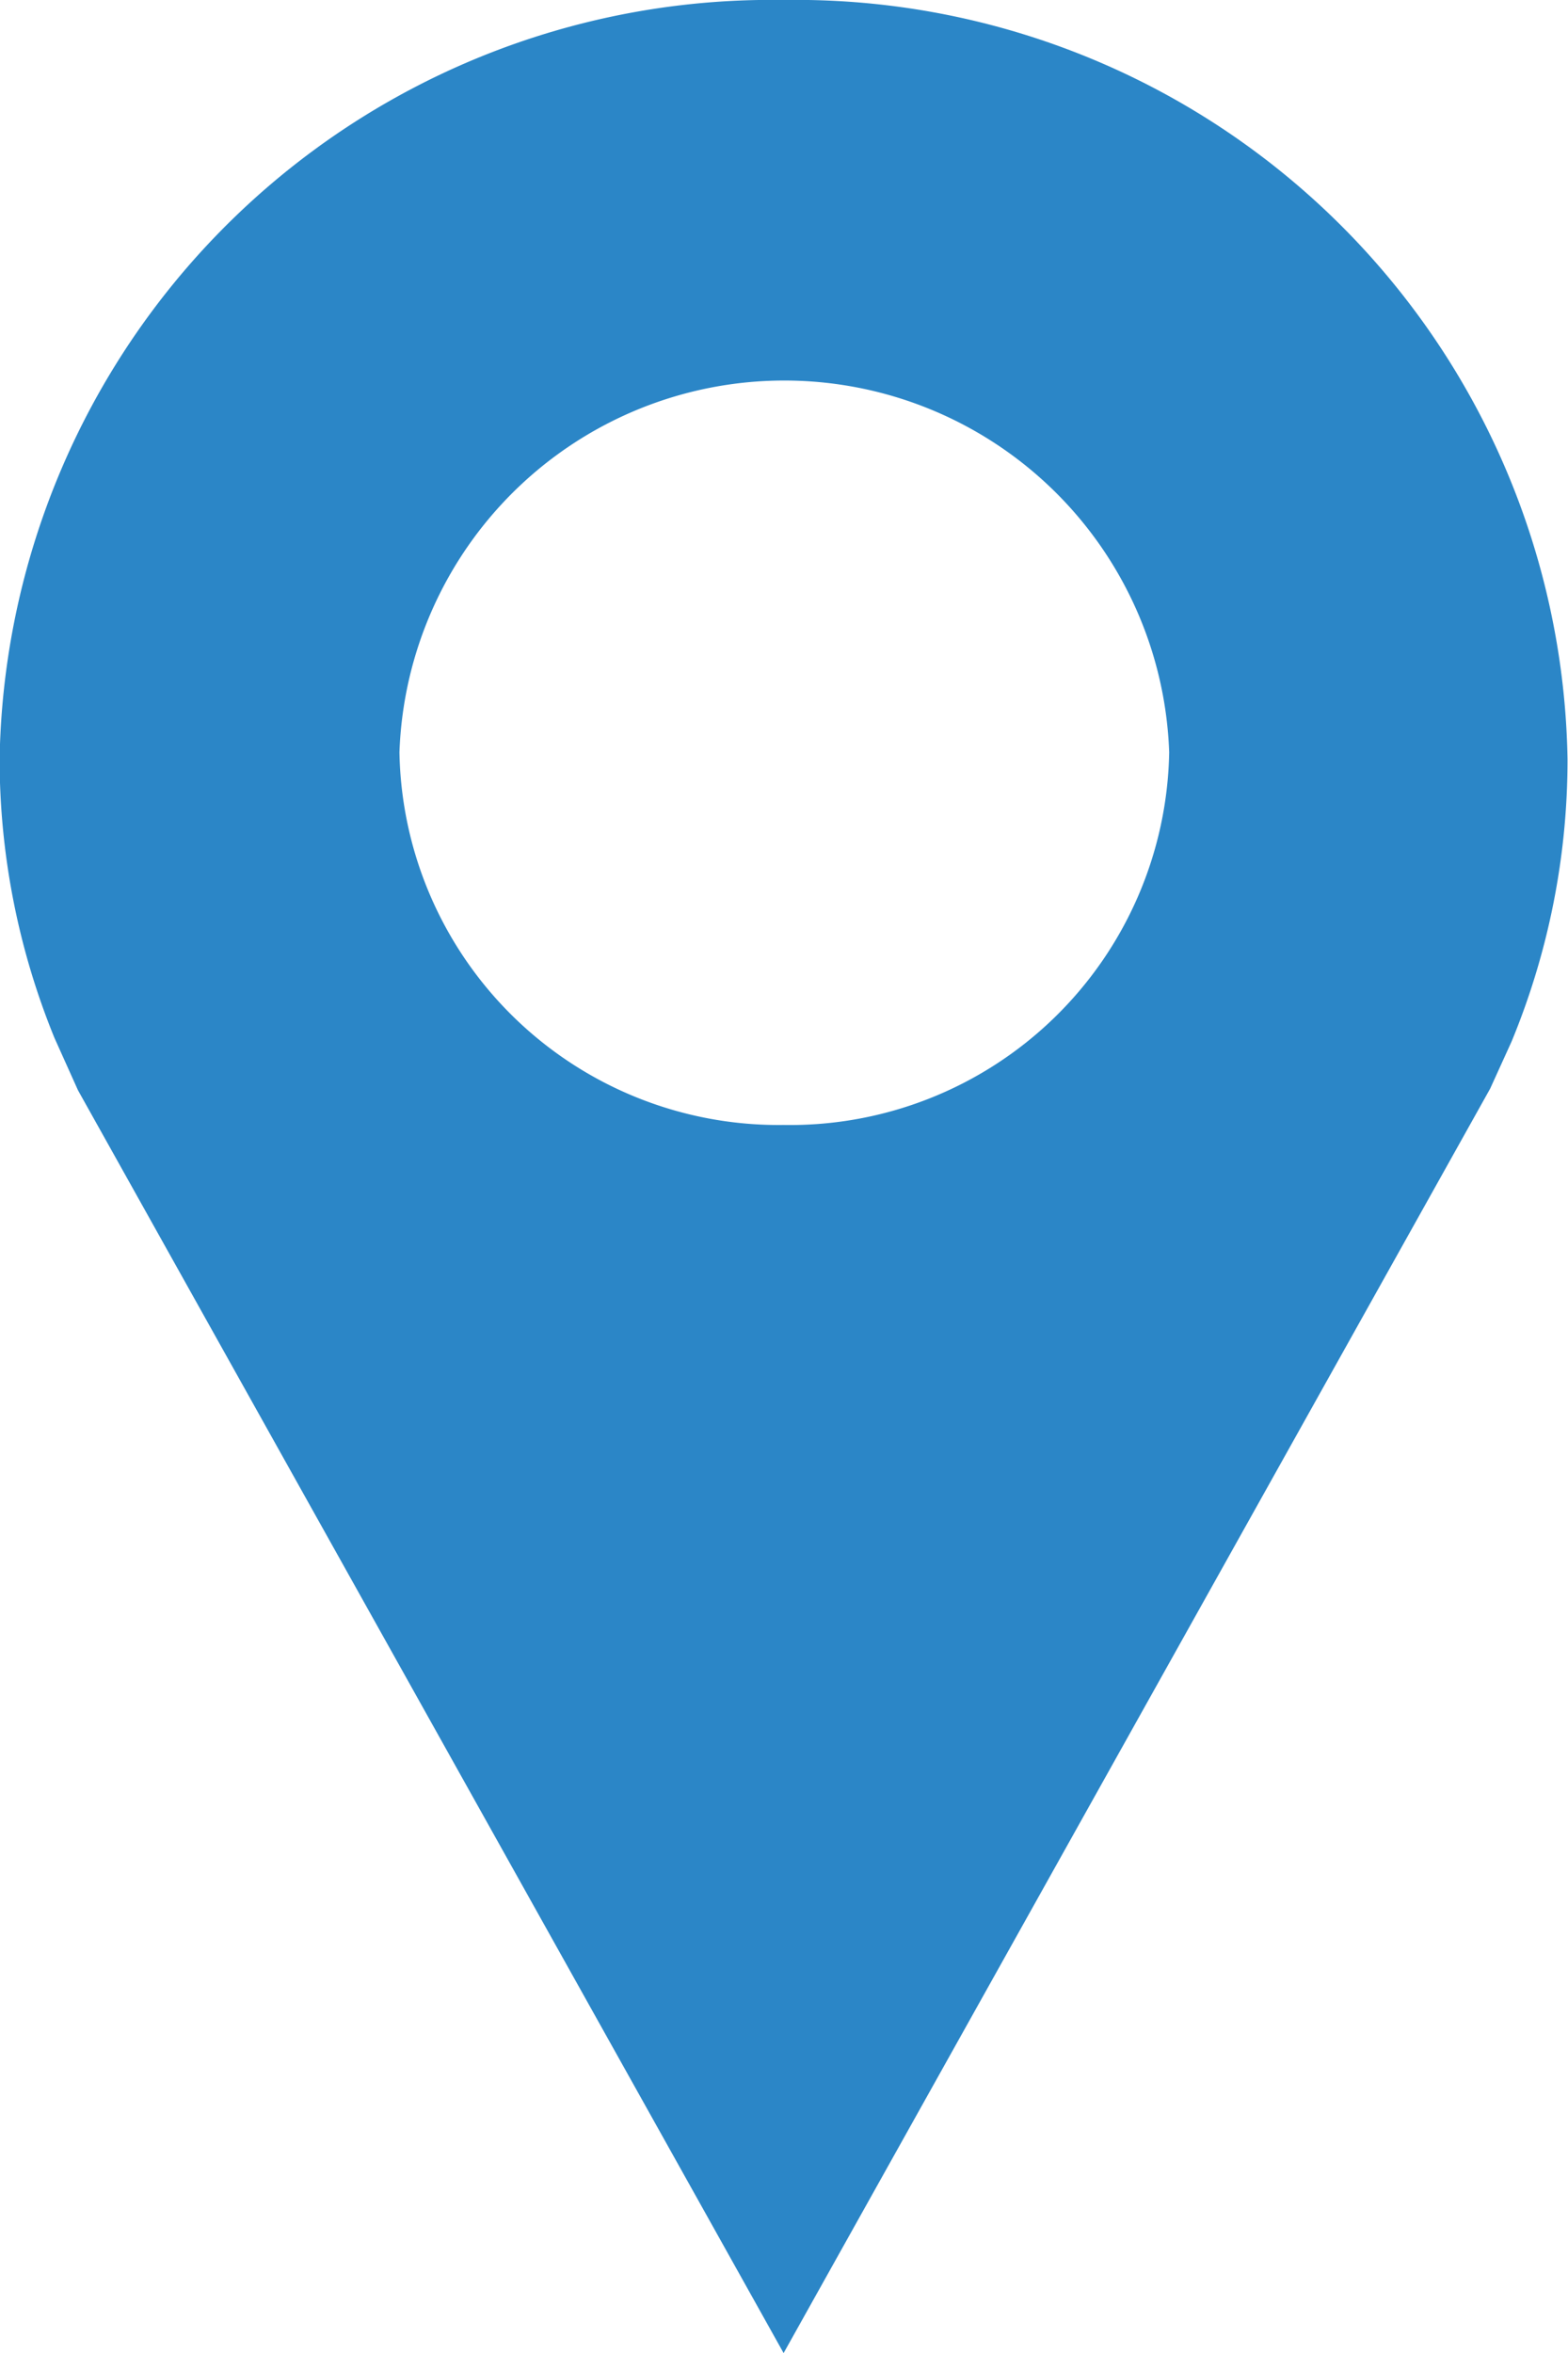<svg xmlns="http://www.w3.org/2000/svg" viewBox="2382 -955.385 20 30"><defs><style>.a{fill:#2b86c7;}</style></defs><g transform="translate(2295.095 -955.385)"><g transform="translate(86.905)"><path class="a" d="M96.9,0a9.844,9.844,0,0,0-10,9.679,9.417,9.417,0,0,0,.7,3.555l.3.667,9,16.1,9.012-16.121.273-.6a9.4,9.4,0,0,0,.714-3.6A9.844,9.844,0,0,0,96.9,0Zm0,14.343A4.837,4.837,0,0,1,92,9.592a4.912,4.912,0,0,1,9.818,0A4.837,4.837,0,0,1,96.9,14.343Z" transform="translate(-86.905)"/></g></g></svg>